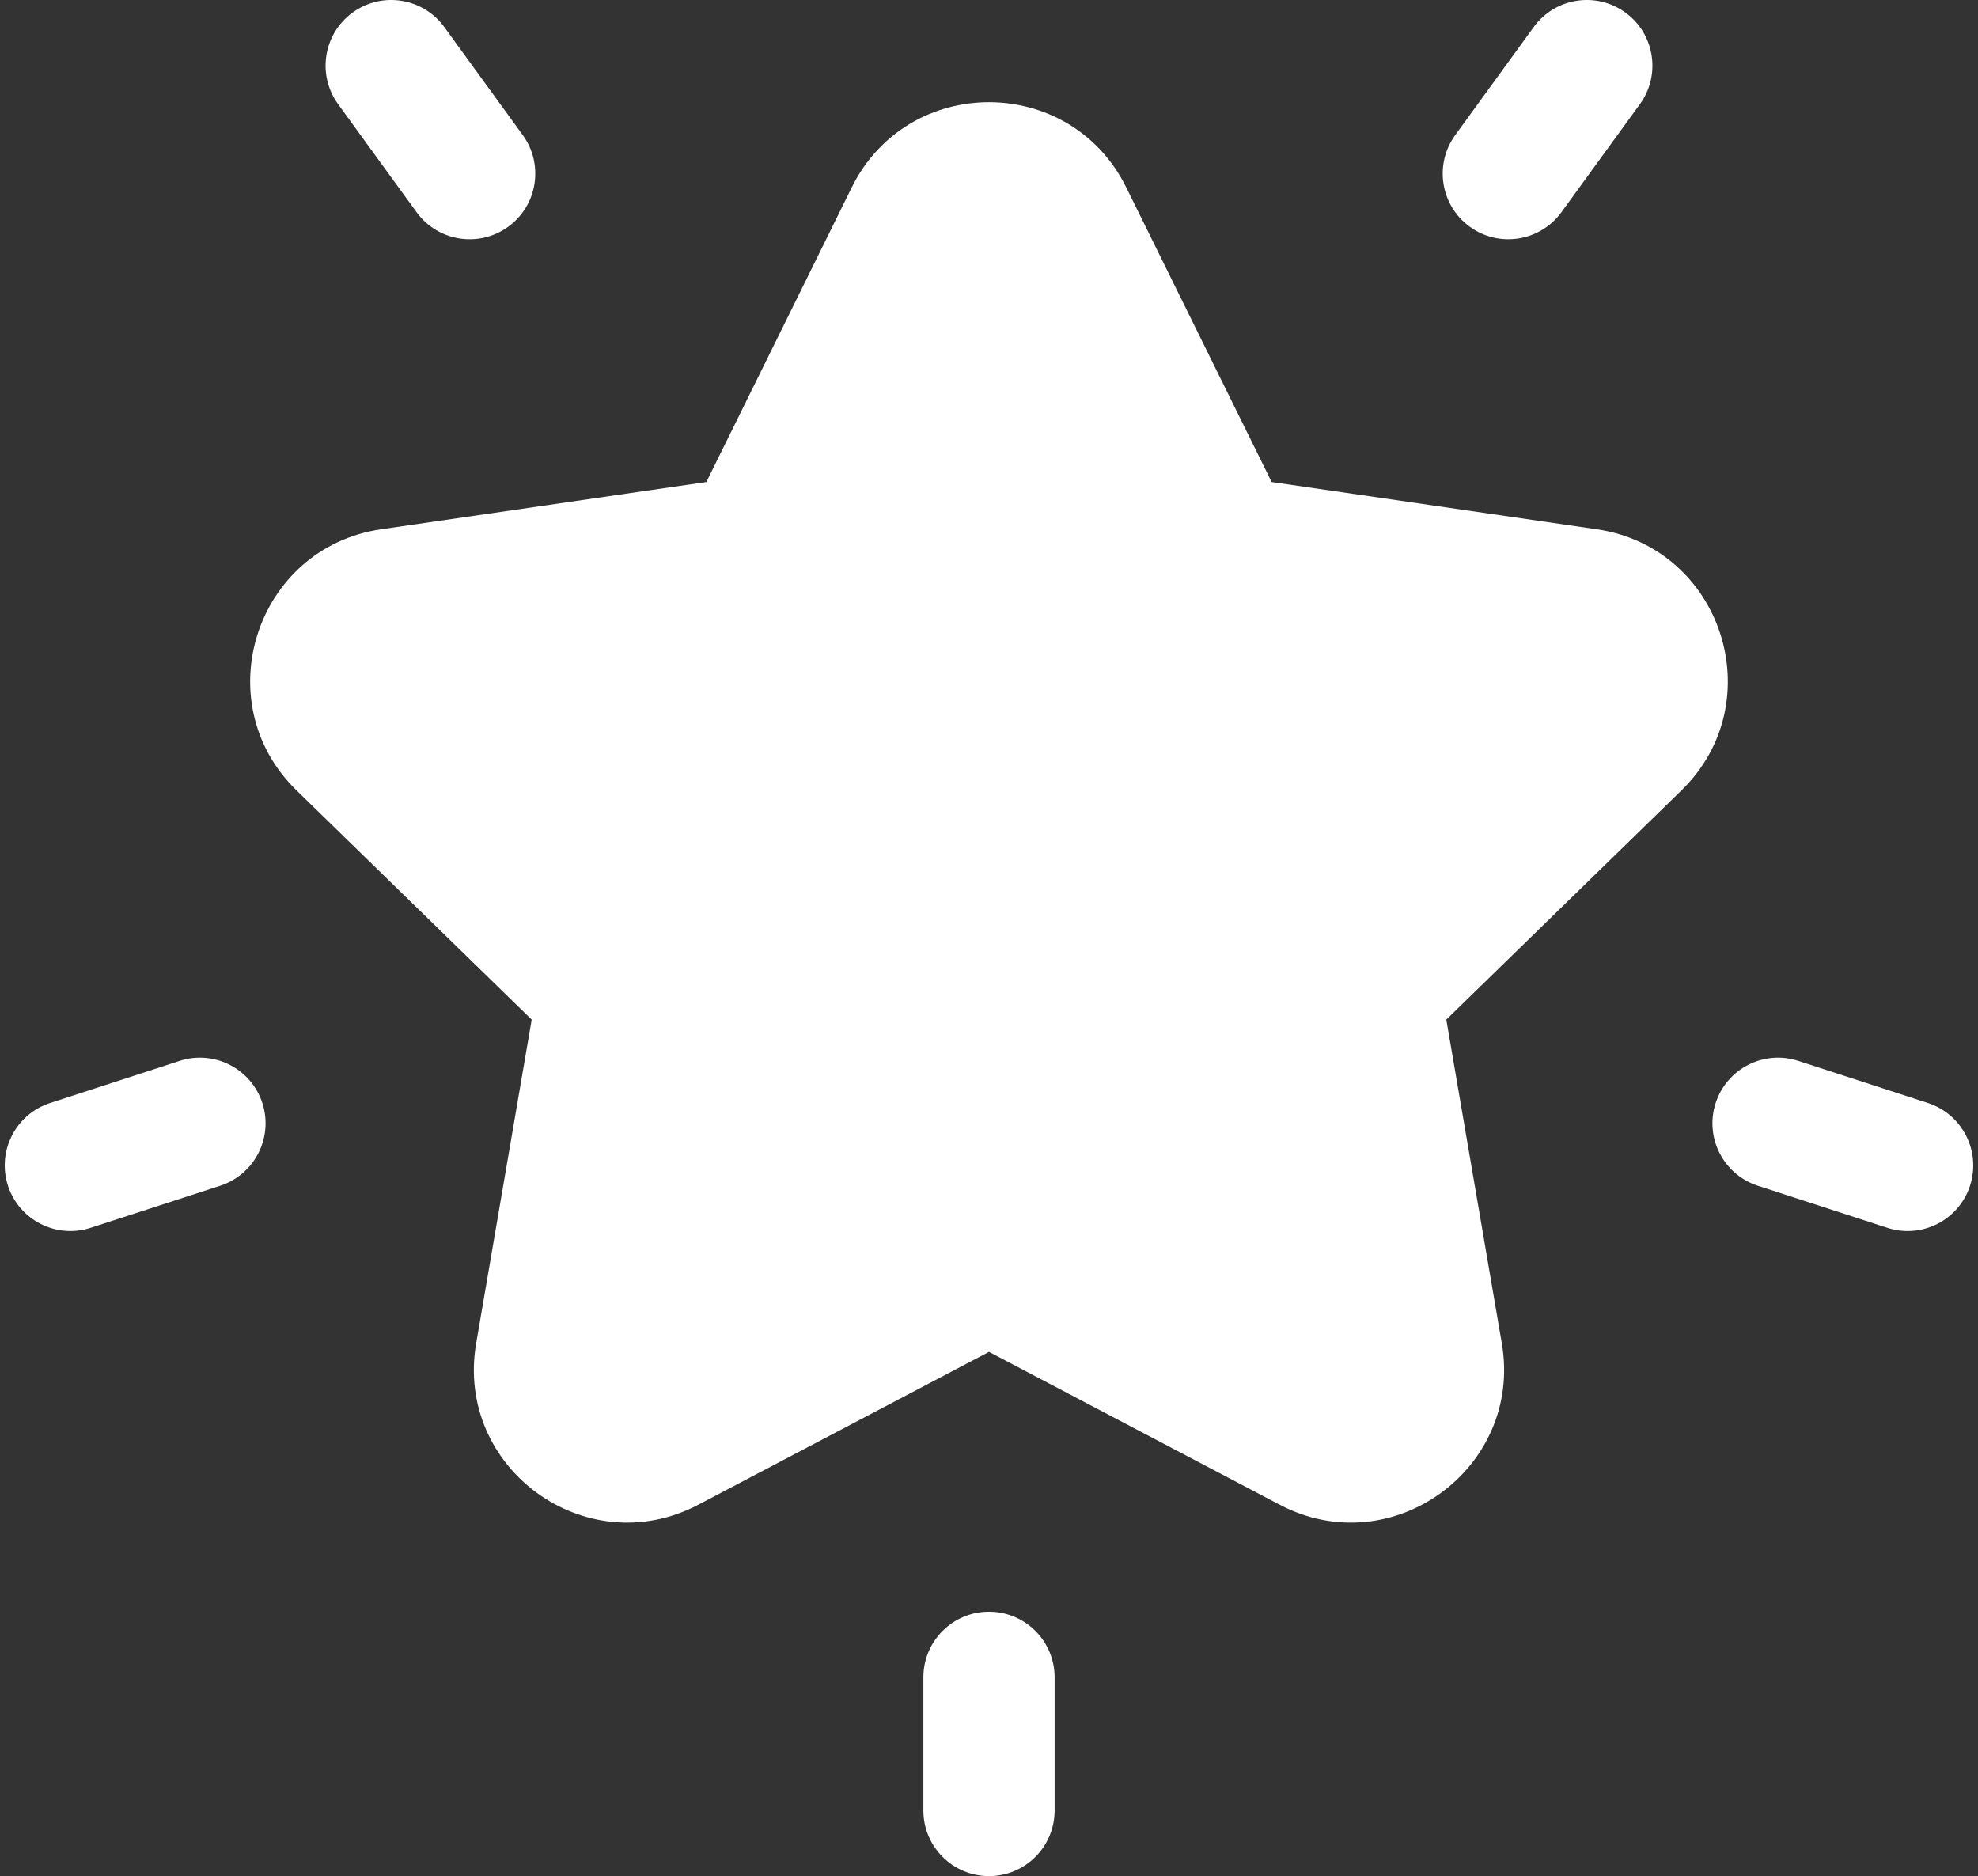 <svg width="97" height="92" viewBox="0 0 97 92" fill="none" xmlns="http://www.w3.org/2000/svg">
<rect x="0" y="0" width="97" height="92" fill="#333333" stroke="none"/>
<g id="Group 33778">
<g id="Group">
<g id="Group_2">
<path id="Vector" d="M78.297 25.953L62.36 23.637L55.233 9.195C52.481 3.618 44.52 3.616 41.767 9.195L34.64 23.637L18.702 25.953C12.548 26.847 10.087 34.416 14.541 38.759L26.074 50L23.351 65.873C22.3 72.002 28.738 76.682 34.245 73.788L48.5 66.293L62.755 73.788C68.268 76.686 74.697 71.988 73.648 65.873L70.926 50L82.458 38.759C86.911 34.418 84.454 26.847 78.297 25.953Z" fill="white"/>
</g>
</g>
<g id="Group_3">
<g id="Group_4">
<path id="Vector_2" d="M25.635 6.623L21.787 1.326C20.742 -0.111 18.73 -0.43 17.293 0.615C15.855 1.659 15.536 3.672 16.581 5.109L20.429 10.406C21.474 11.844 23.487 12.162 24.924 11.117C26.361 10.073 26.68 8.061 25.635 6.623Z" fill="white"/>
</g>
</g>
<g id="Group_5">
<g id="Group_6">
<path id="Vector_3" d="M12.865 54.09C12.315 52.4 10.501 51.474 8.81 52.024L2.457 54.089C0.767 54.637 -0.158 56.453 0.391 58.143C0.941 59.836 2.76 60.757 4.446 60.209L10.799 58.145C12.489 57.596 13.414 55.78 12.865 54.09Z" fill="white"/>
</g>
</g>
<g id="Group_7">
<g id="Group_8">
<path id="Vector_4" d="M79.707 0.615C78.27 -0.43 76.258 -0.111 75.213 1.326L71.365 6.623C70.32 8.061 70.639 10.073 72.076 11.117C73.514 12.162 75.526 11.843 76.571 10.406L80.419 5.109C81.464 3.672 81.145 1.659 79.707 0.615Z" fill="white"/>
</g>
</g>
<g id="Group_9">
<g id="Group_10">
<path id="Vector_5" d="M94.543 54.089L88.19 52.024C86.5 51.474 84.684 52.4 84.135 54.09C83.586 55.78 84.511 57.595 86.201 58.145L92.554 60.209C94.241 60.758 96.059 59.836 96.609 58.143C97.158 56.453 96.233 54.638 94.543 54.089Z" fill="white"/>
</g>
</g>
<g id="Group_11">
<g id="Group_12">
<path id="Vector_6" d="M48.5 79.034C46.723 79.034 45.282 80.475 45.282 82.252V88.782C45.282 90.559 46.723 92 48.5 92C50.277 92 51.718 90.559 51.718 88.782V82.252C51.718 80.475 50.277 79.034 48.5 79.034Z" fill="white"/>
</g>
</g>
</g>
</svg>
